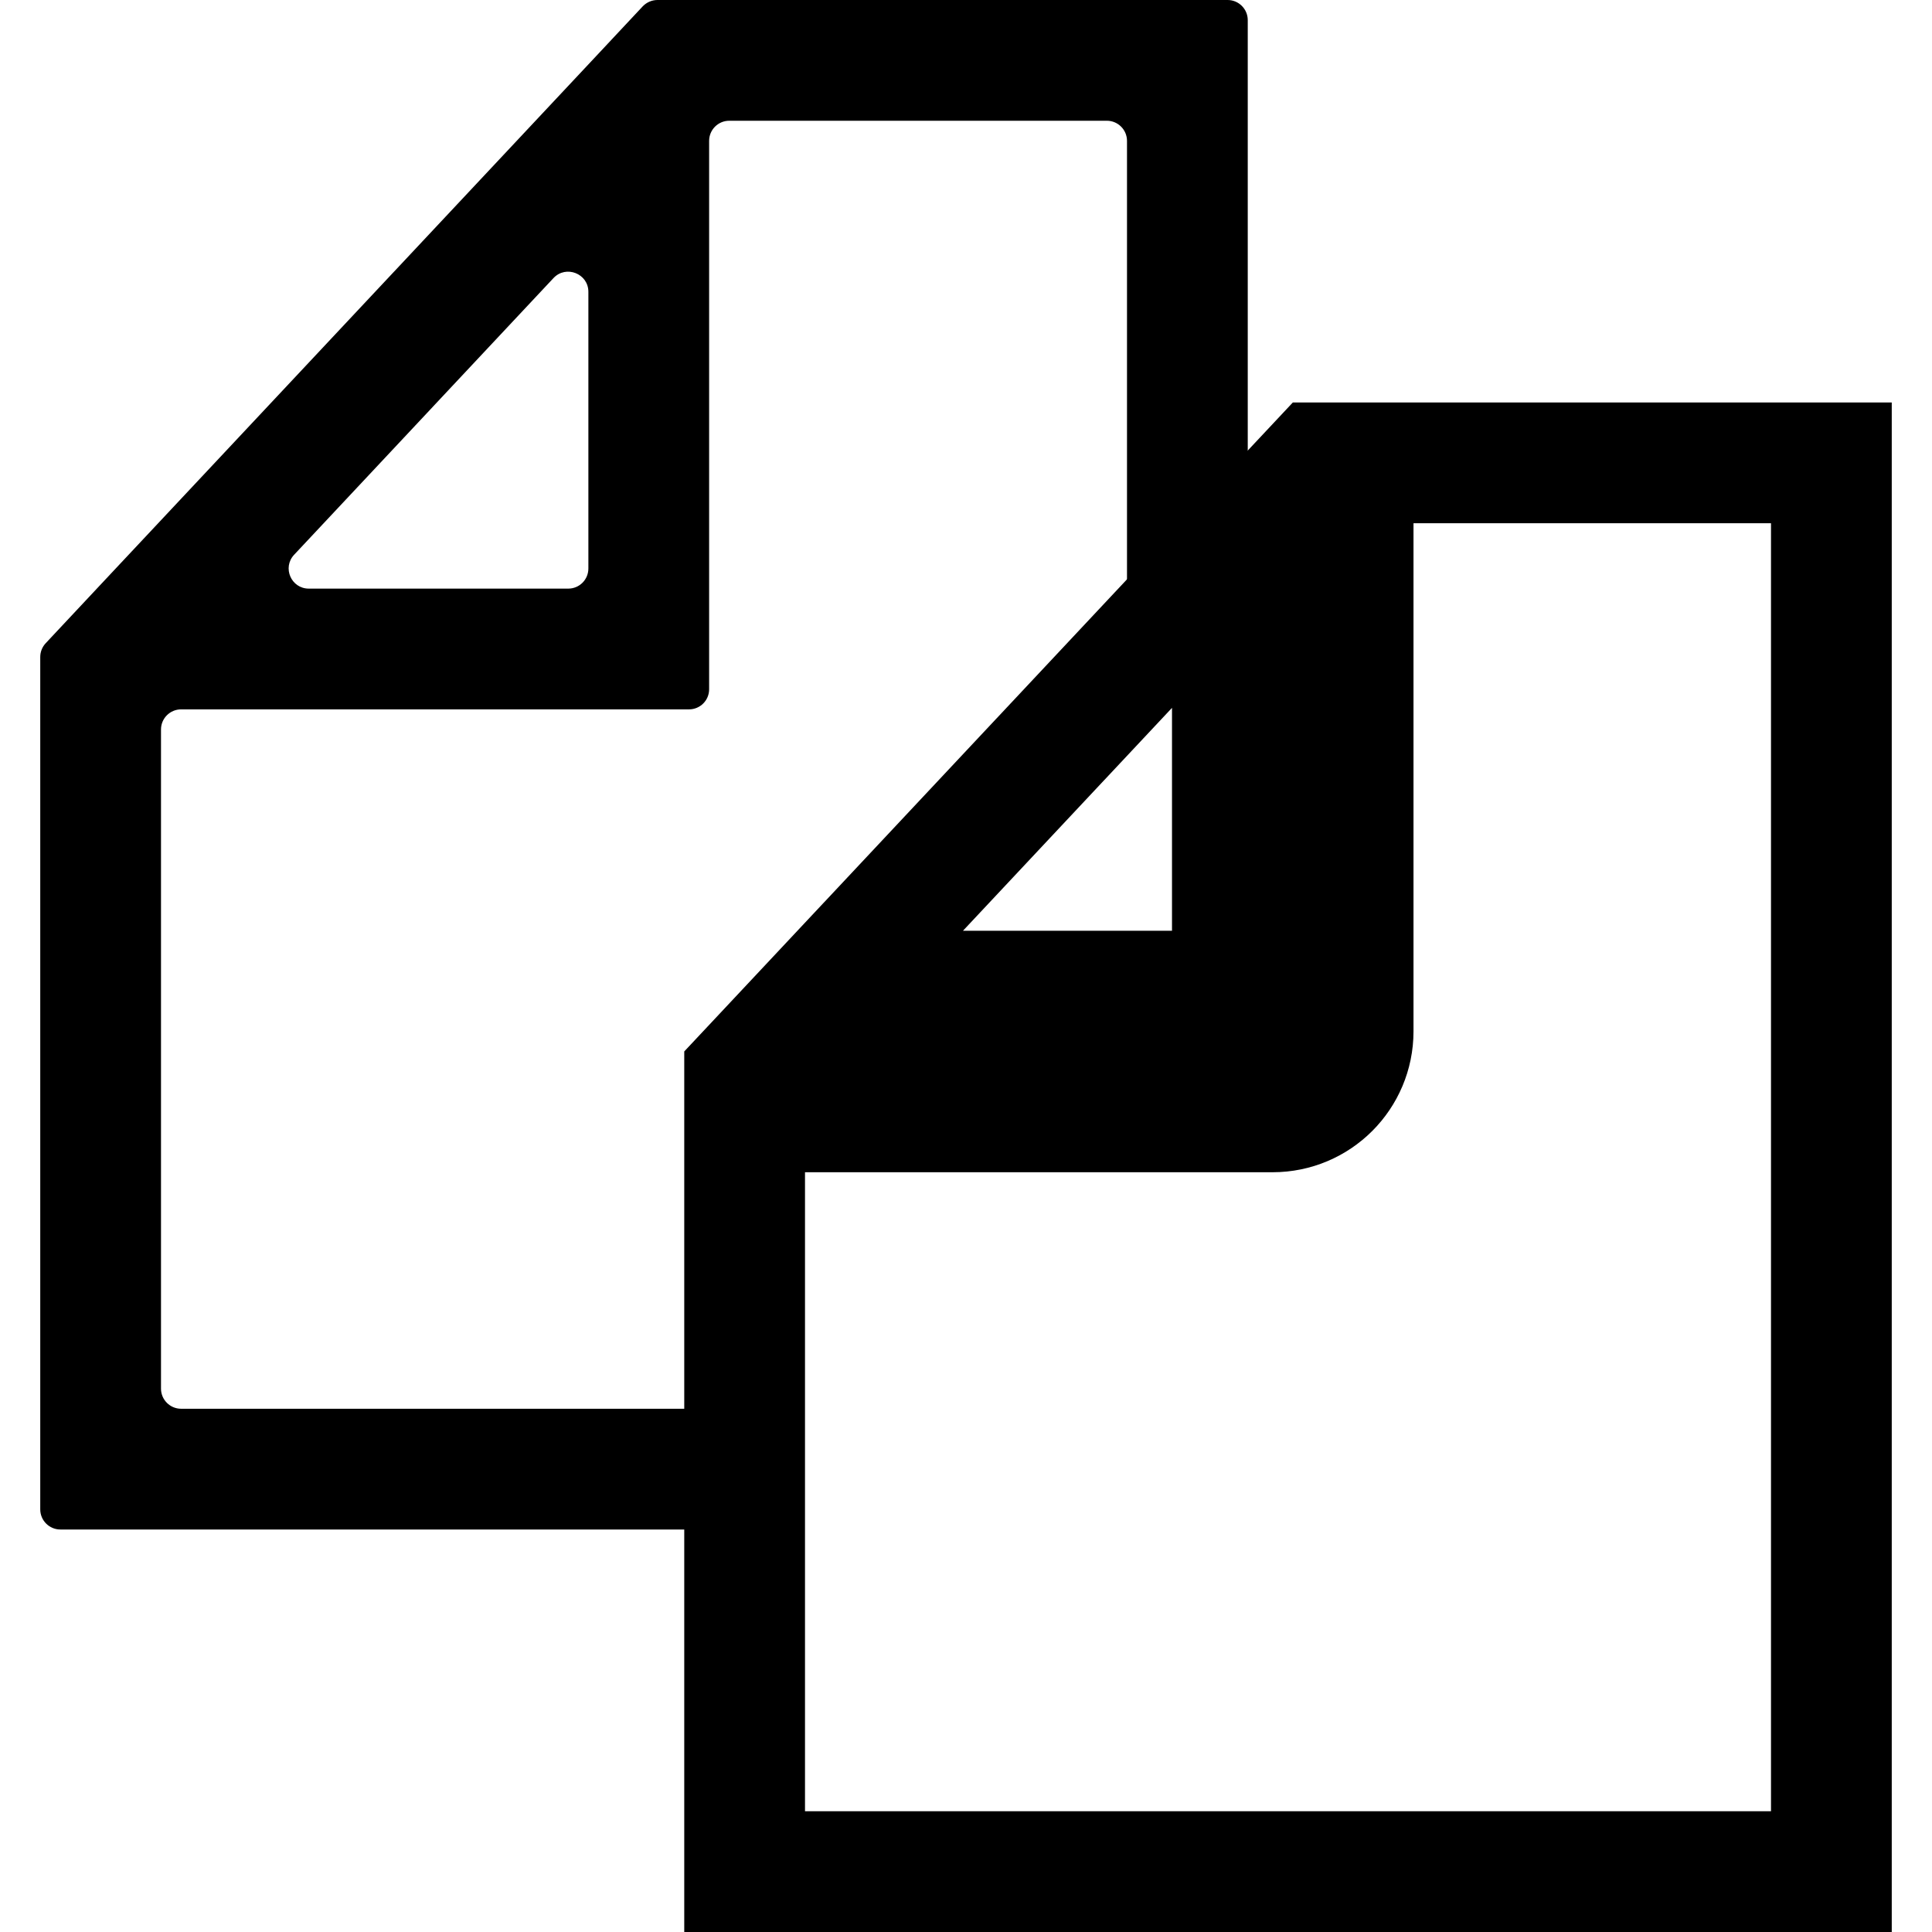 <svg xmlns="http://www.w3.org/2000/svg" width="24" height="24" viewBox="0 0 24 24" fill="none">
    <path fill-rule="evenodd" clip-rule="evenodd" d="M8.059 8.812H8.559C8.697 8.812 8.809 8.701 8.809 8.562V8.062V1.75C8.809 1.612 8.921 1.5 9.059 1.5H13.75C13.888 1.5 14 1.612 14 1.75V8.03C14 8.257 14.277 8.367 14.432 8.201L15.432 7.135C15.476 7.088 15.5 7.027 15.5 6.964V1.5V0.25C15.5 0.112 15.388 0 15.25 0H14H8.809H8.167C8.098 0 8.032 0.029 7.984 0.079L7.309 0.8L1.203 7.312L0.568 7.99C0.524 8.037 0.5 8.098 0.5 8.161V8.812V17.5V18.75C0.5 18.888 0.612 19 0.75 19H2H8.688C8.826 19 8.938 18.888 8.938 18.75V17.75C8.938 17.612 8.826 17.5 8.688 17.5H2.25C2.112 17.5 2 17.388 2 17.25V9.062C2 8.924 2.112 8.812 2.25 8.812H8.059ZM7.309 3.625C7.309 3.399 7.031 3.289 6.876 3.454L3.654 6.891C3.504 7.051 3.617 7.312 3.836 7.312H7.059C7.197 7.312 7.309 7.201 7.309 7.062V3.625Z" fill="currentcolor"/>
    <path d="M9.25 13.812H15.809C16.361 13.812 16.809 13.365 16.809 12.812V5.75H22.75V23.25H9.25V13.812ZM10.231 12.312L15.309 6.897V12.312H10.231Z" stroke="currentcolor" stroke-width="1.5"/>
</svg>